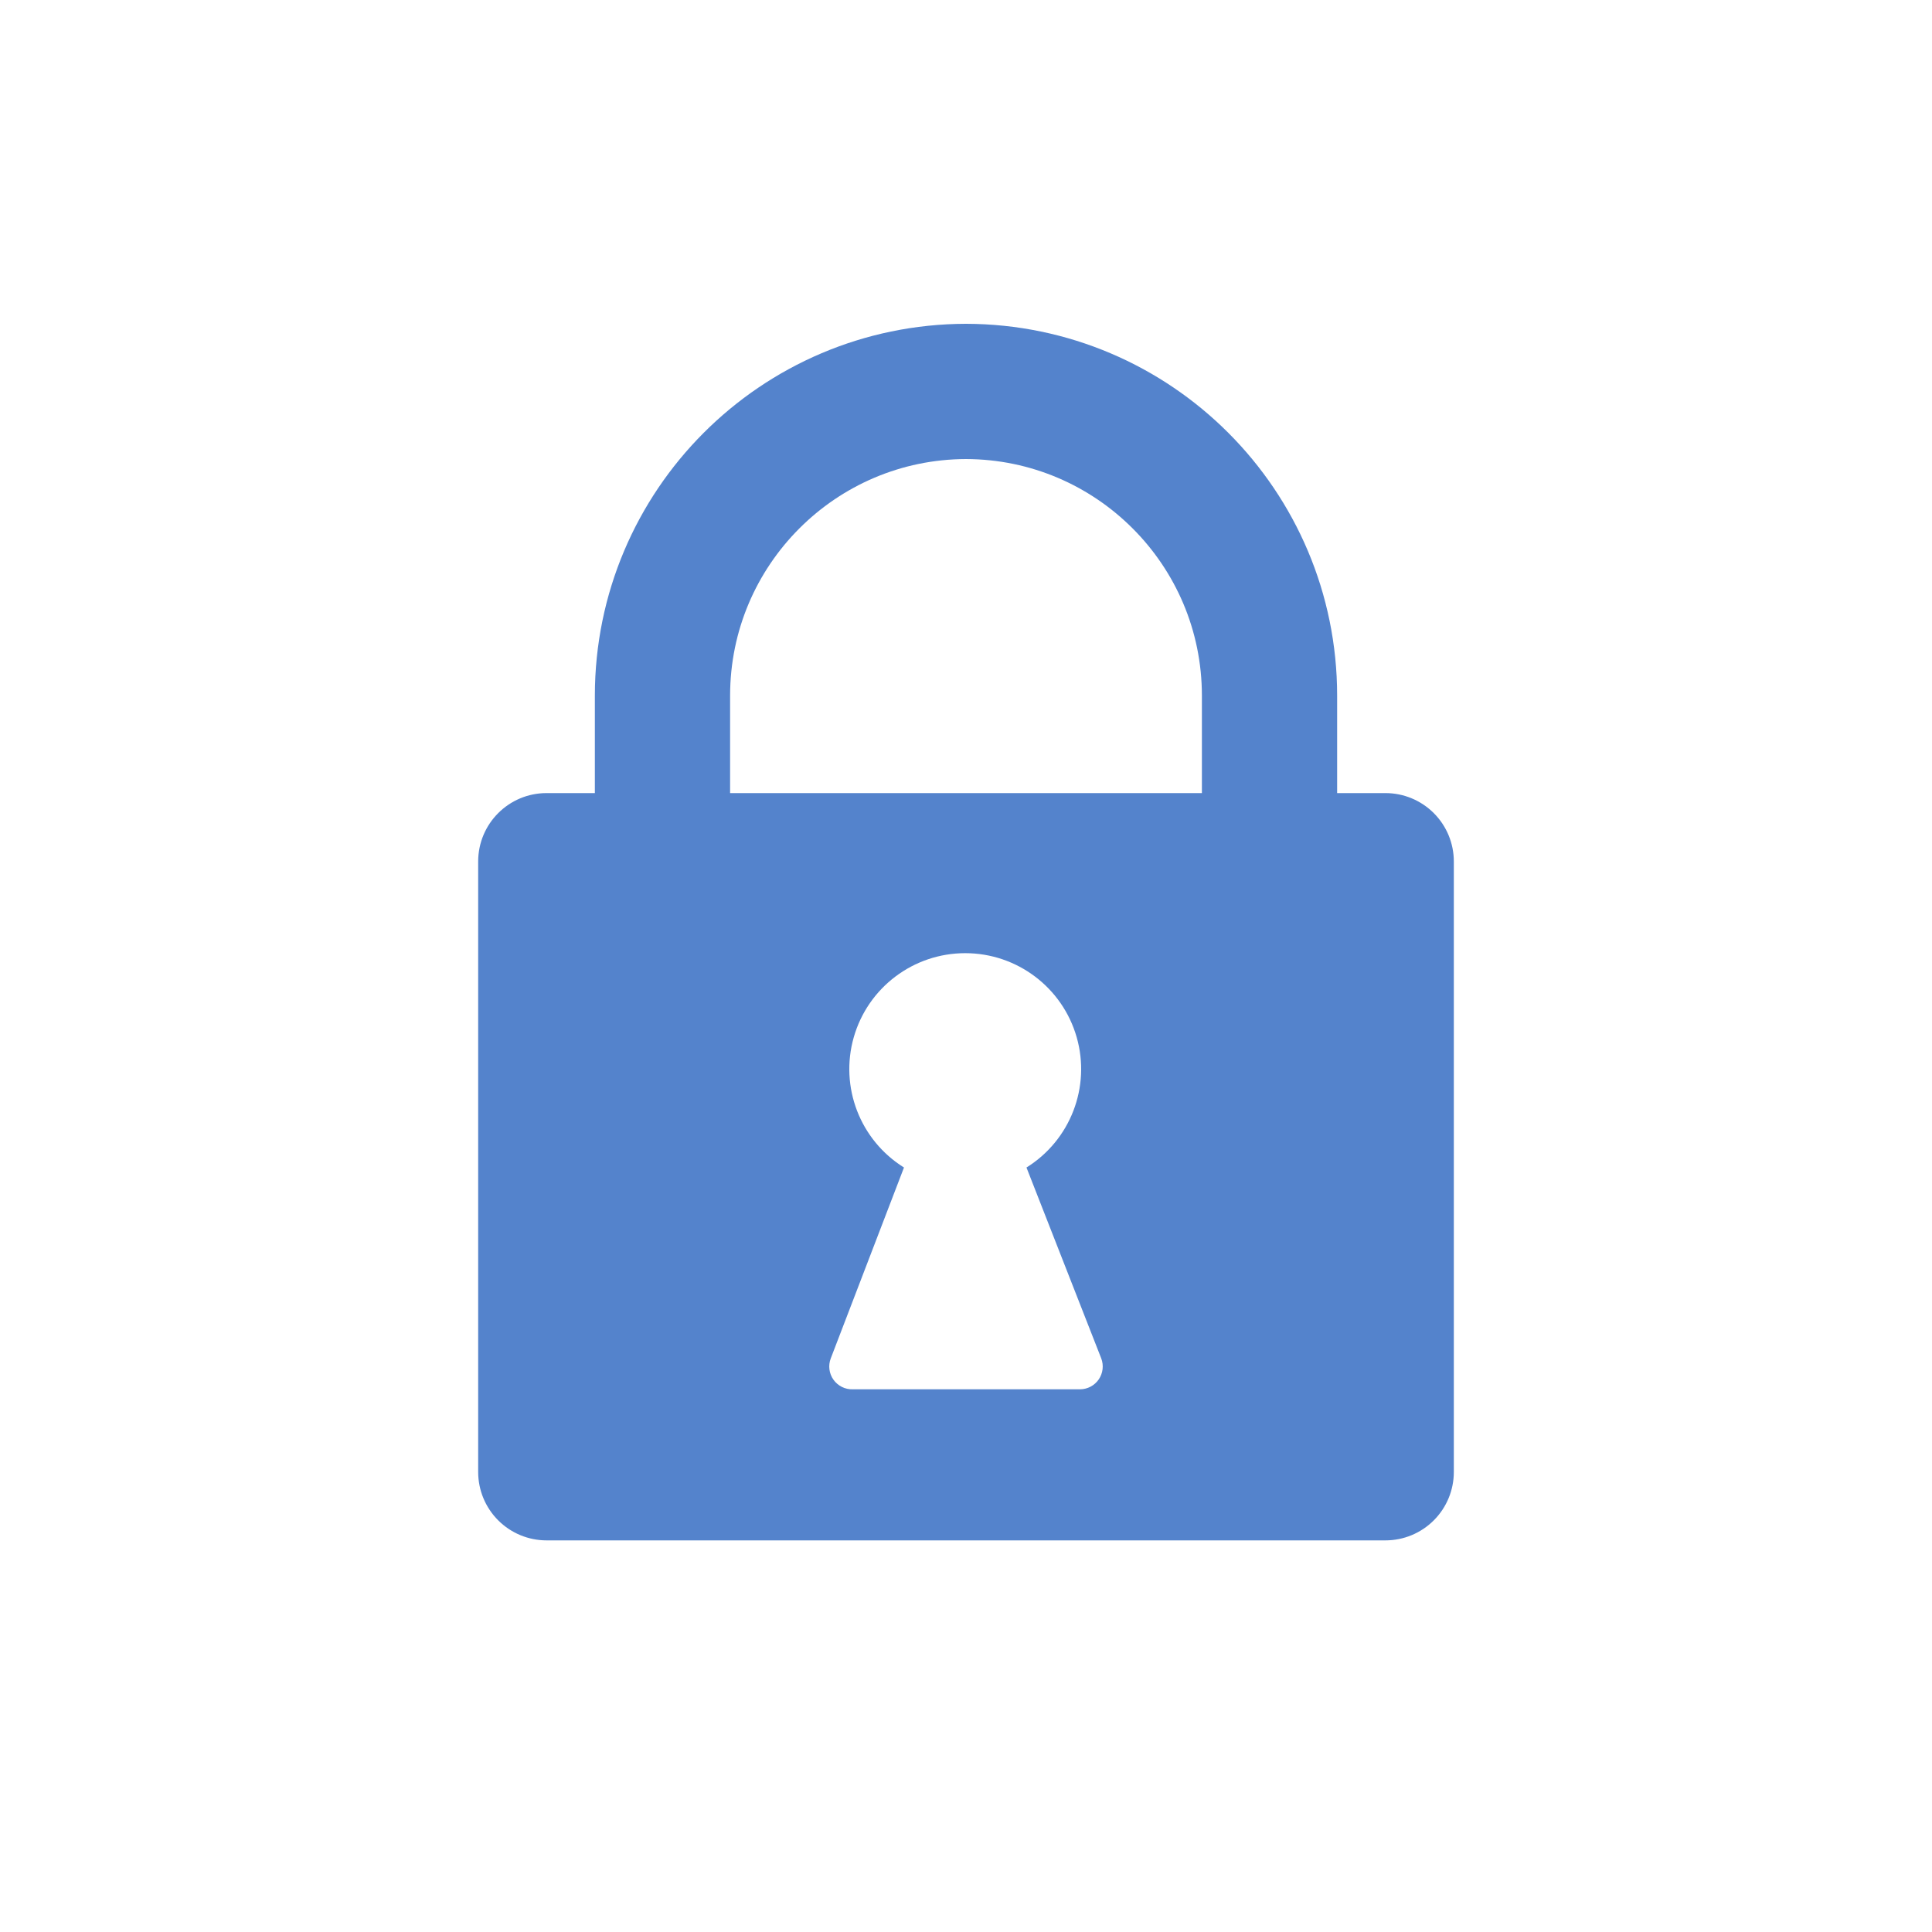 <svg id="s1" xmlns="http://www.w3.org/2000/svg" xmlns:xlink="http://www.w3.org/1999/xlink" viewBox="0 0 100 100"><g id="s3"><path id="s5" d="M34.29,66.56L34.29,36C34.295,27.321,41.321,20.282,50,20.26L50,20.26C58.679,20.282,65.705,27.321,65.71,36L65.71,48.86" fill="none" stroke="rgb(84,131,204)" stroke-width="7" stroke-linecap="round" stroke-linejoin="round"/><path id="s7" d="M24.75,44.59L24.75,76.19C24.75,77.129,25.123,78.029,25.787,78.693C26.451,79.357,27.351,79.73,28.29,79.73L71.71,79.73C72.649,79.73,73.549,79.357,74.213,78.693C74.877,78.029,75.25,77.129,75.25,76.19L75.25,44.59C75.25,43.651,74.877,42.751,74.213,42.087C73.549,41.423,72.649,41.05,71.71,41.05L28.29,41.05C26.335,41.05,24.75,42.635,24.75,44.59ZM43,70.31L46.79,60.43C44.516,59.015,43.455,56.263,44.191,53.687C44.927,51.112,47.281,49.336,49.96,49.336C52.639,49.336,54.993,51.112,55.729,53.687C56.465,56.263,55.404,59.015,53.13,60.43L57,70.31C57.138,70.672,57.089,71.079,56.87,71.399C56.65,71.718,56.288,71.909,55.9,71.91L44.14,71.91C43.745,71.923,43.371,71.737,43.141,71.415C42.912,71.094,42.859,70.679,43,70.31Z" fill="rgb(84,131,204)" stroke="none" stroke-width="1"/></g></svg>